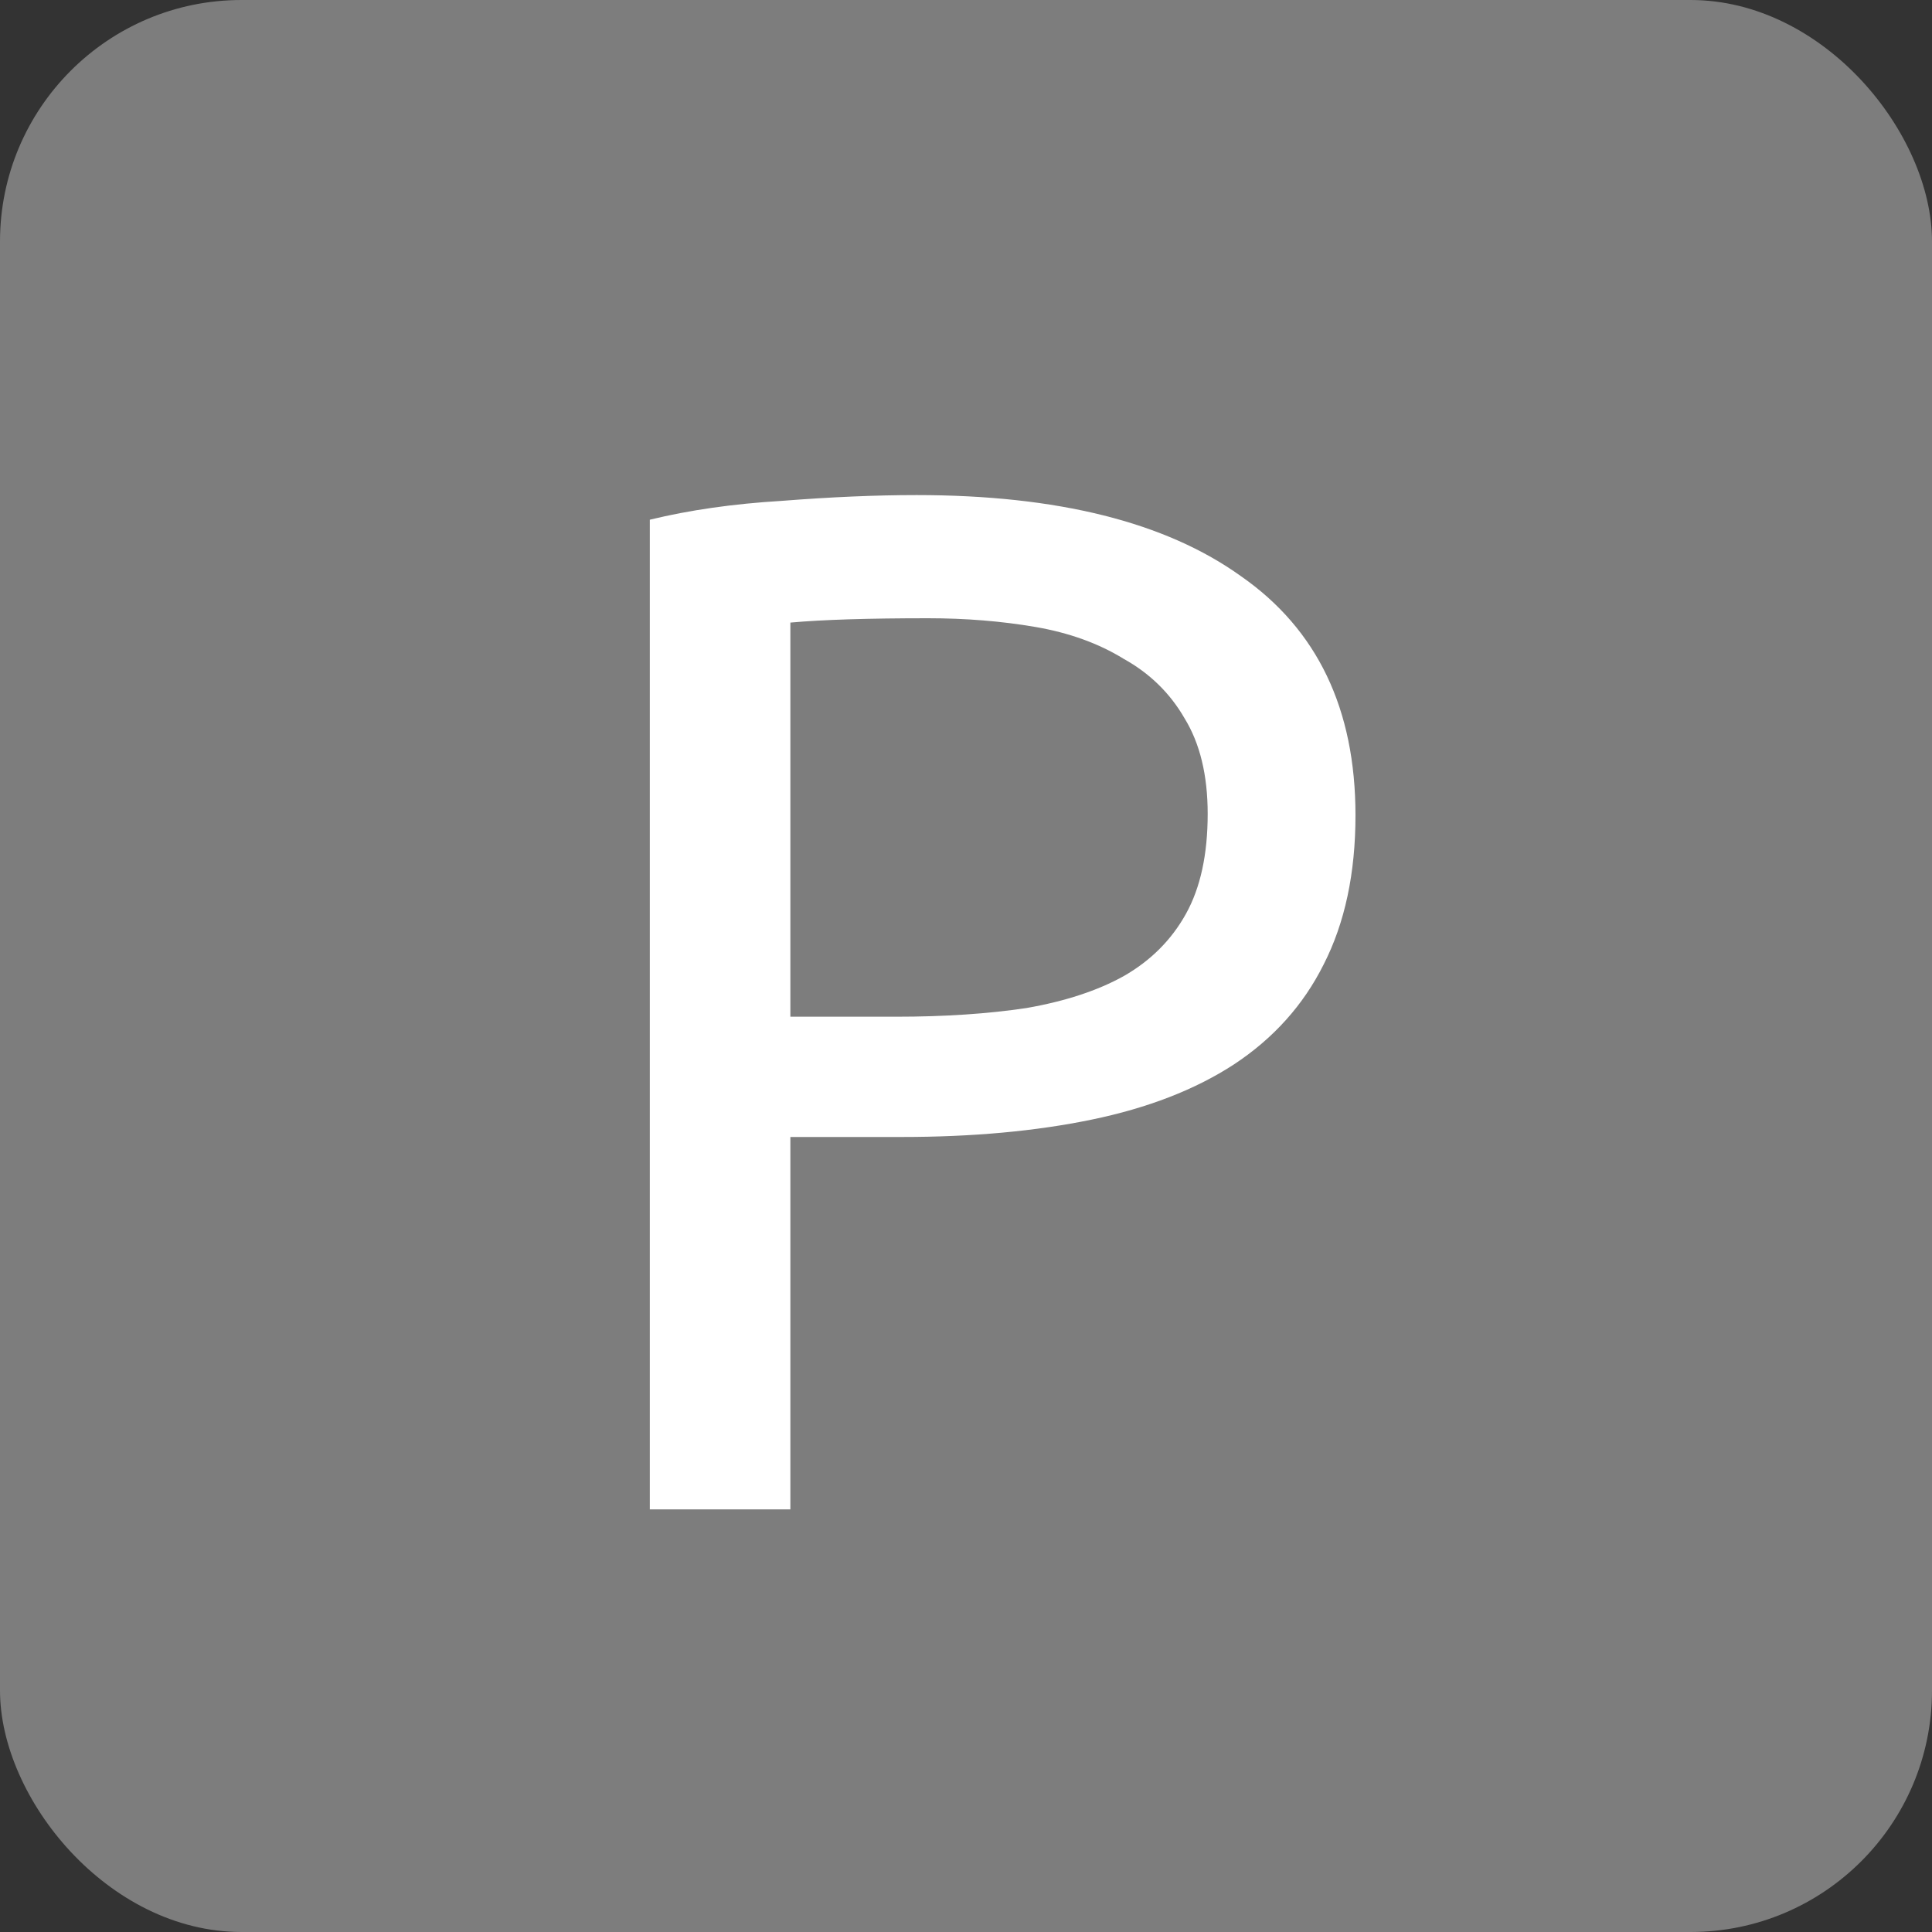 <svg width="64" height="64" viewBox="0 0 64 64" fill="none" xmlns="http://www.w3.org/2000/svg">
<rect x="0" y="0" width="64" height="64" fill="#333333" stroke="none"/>
<rect width="64" height="64" rx="8" fill="#7D7D7D"/>
<path d="M30.358 16.4C35.03 16.4 38.614 17.296 41.11 19.088C43.638 20.848 44.902 23.488 44.902 27.008C44.902 28.928 44.55 30.576 43.846 31.952C43.174 33.296 42.182 34.4 40.87 35.264C39.59 36.096 38.022 36.704 36.166 37.088C34.31 37.472 32.214 37.664 29.878 37.664H26.182V50H21.526V17.216C22.838 16.896 24.294 16.688 25.894 16.592C27.526 16.464 29.014 16.4 30.358 16.4ZM30.742 20.48C28.758 20.48 27.238 20.528 26.182 20.624V33.68H29.686C31.286 33.68 32.726 33.584 34.006 33.392C35.286 33.168 36.358 32.816 37.222 32.336C38.118 31.824 38.806 31.136 39.286 30.272C39.766 29.408 40.006 28.304 40.006 26.96C40.006 25.68 39.75 24.624 39.238 23.792C38.758 22.96 38.086 22.304 37.222 21.824C36.39 21.312 35.414 20.96 34.294 20.768C33.174 20.576 31.99 20.48 30.742 20.48Z" fill="white"/>
</svg>
